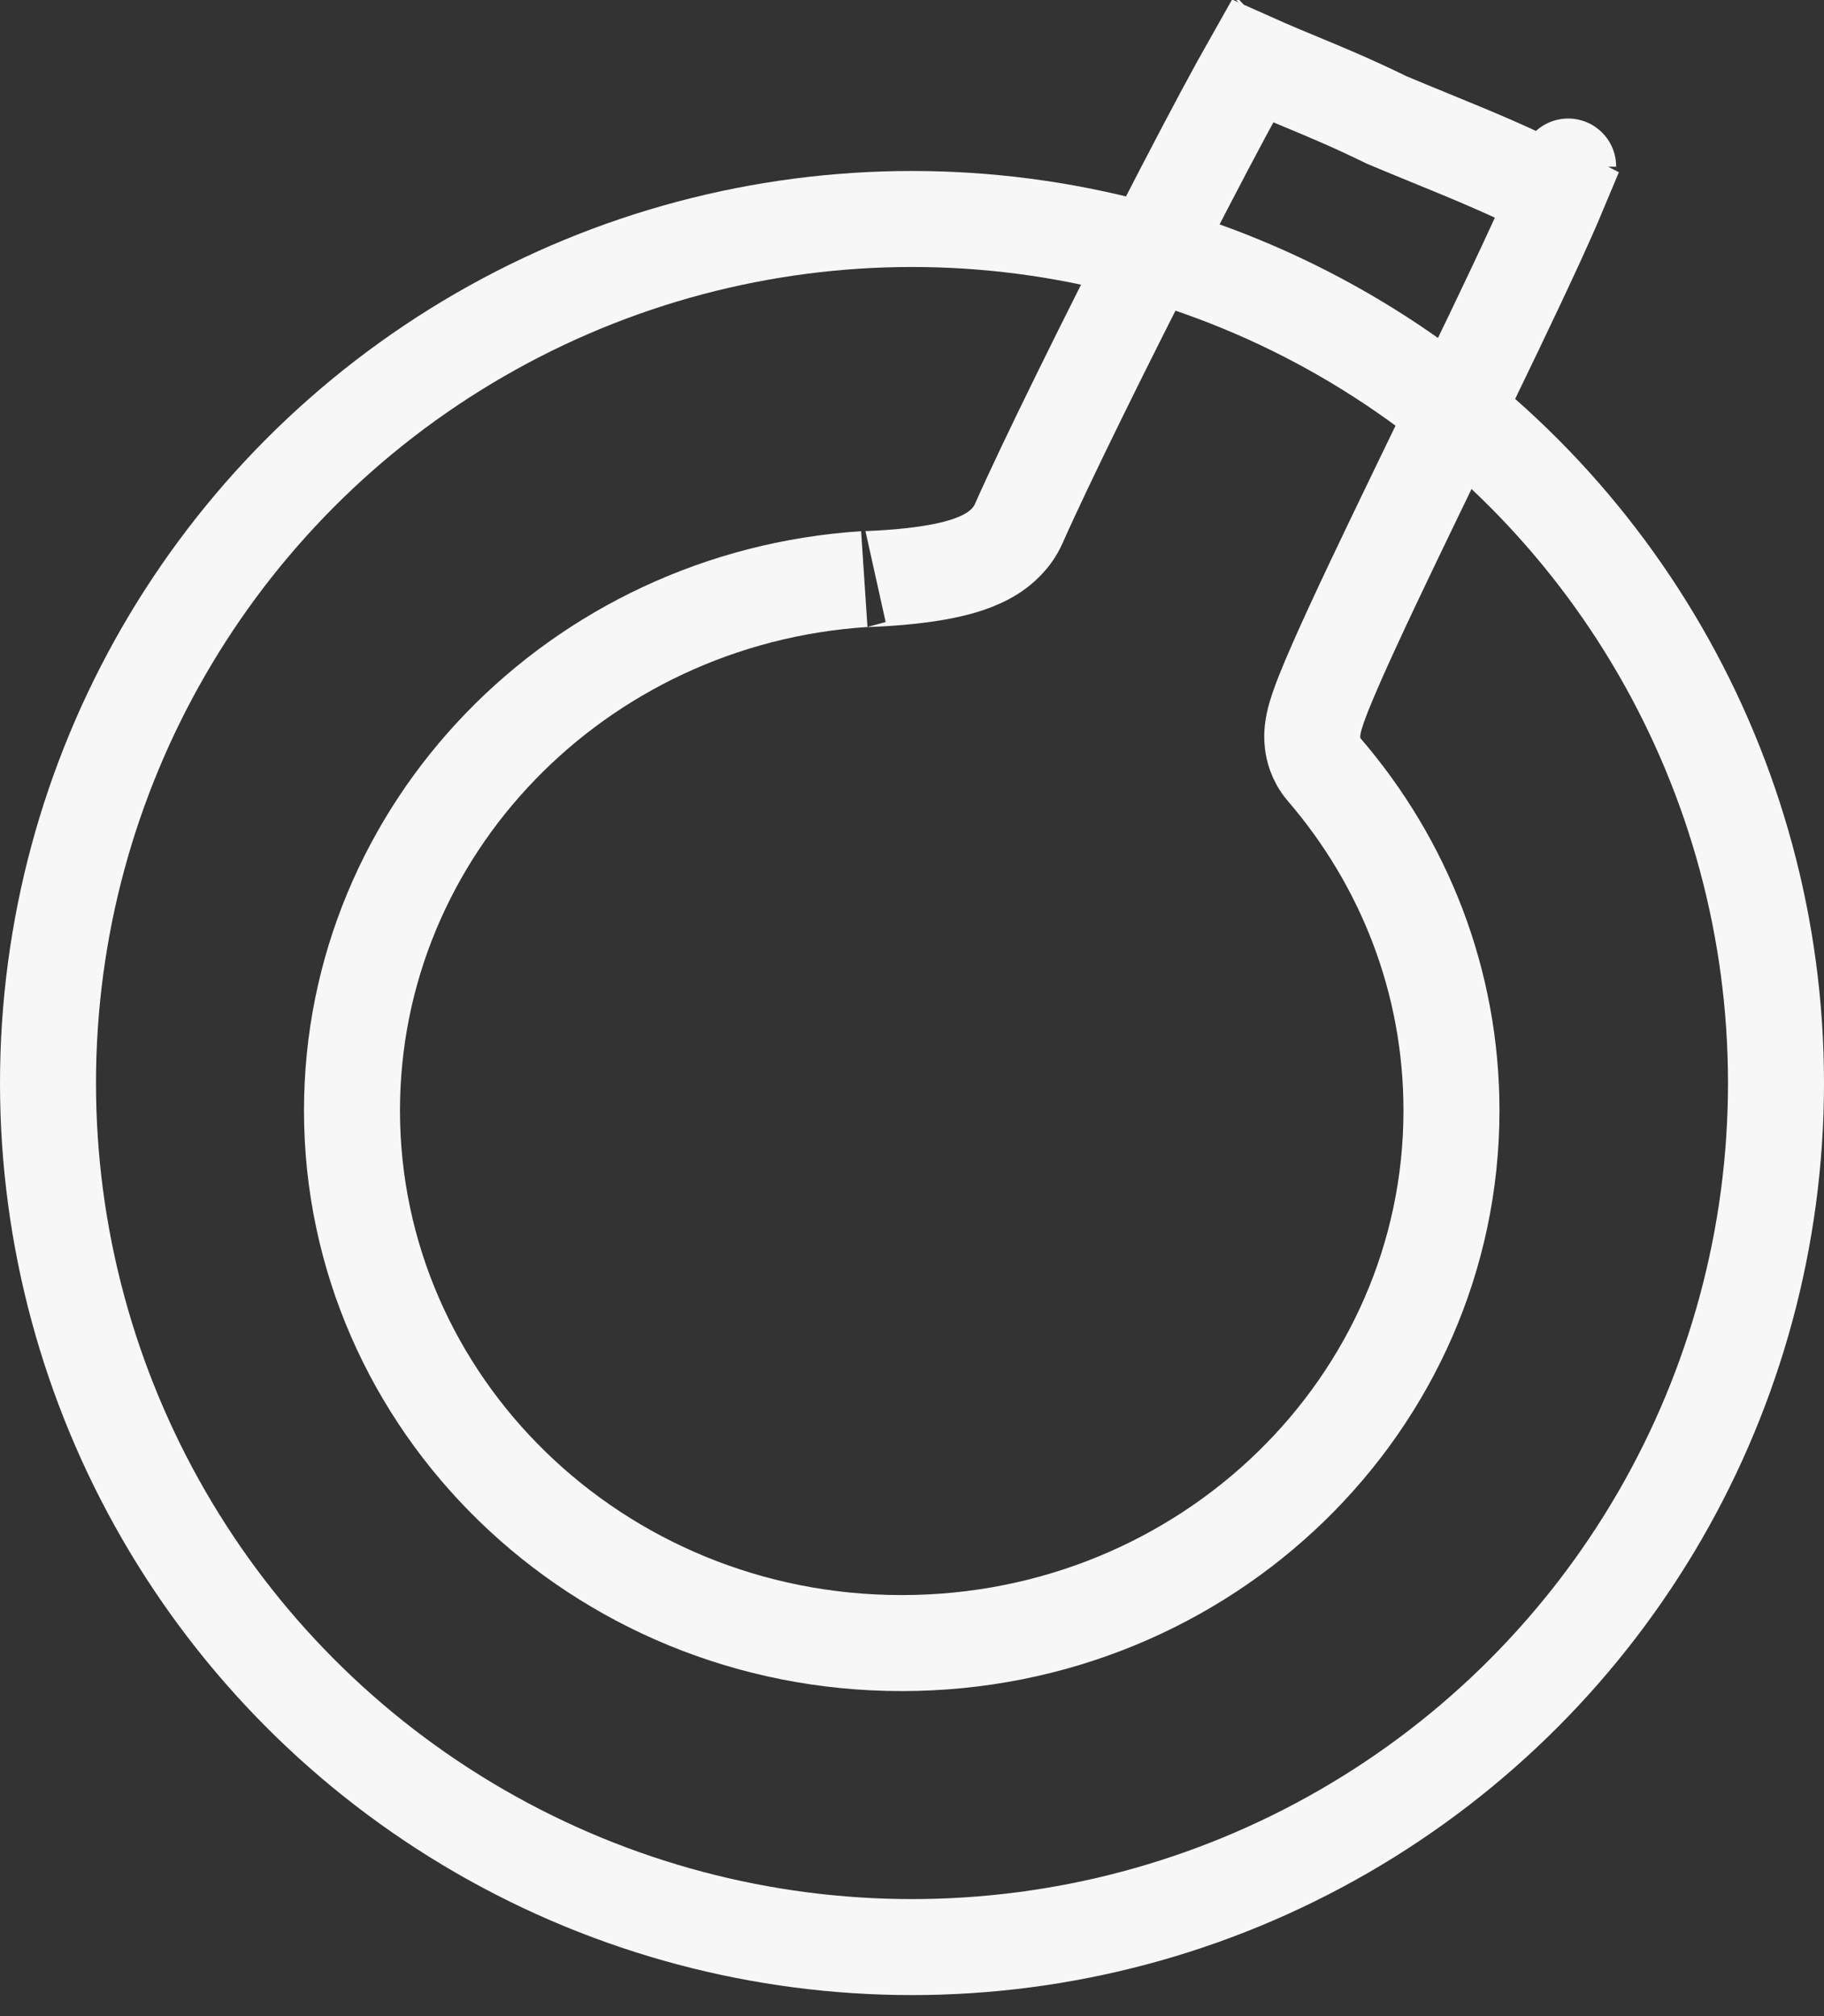 <svg width="38" height="42" viewBox="0 0 38 42" fill="none" xmlns="http://www.w3.org/2000/svg">
<rect x="0" y="0" width="38" height="42" fill="#333333" stroke="none"/>
<circle cx="19" cy="22.562" r="18" stroke="#F7F7F7" stroke-width="2"/>
<path d="M28.854 2.482L28.878 2.494L28.903 2.505C29.218 2.638 29.52 2.761 29.817 2.883C30.678 3.235 31.495 3.569 32.447 4.056C32.332 4.331 32.18 4.673 31.998 5.069C31.5 6.154 30.808 7.583 30.108 9.027L30.063 9.119C29.382 10.526 28.697 11.938 28.195 13.026C27.94 13.579 27.725 14.065 27.58 14.428C27.51 14.606 27.445 14.781 27.403 14.931C27.383 15.001 27.357 15.105 27.345 15.219C27.339 15.275 27.332 15.371 27.347 15.485C27.359 15.582 27.4 15.816 27.589 16.036C29.247 17.963 30.239 20.436 30.239 23.134C30.239 29.234 25.139 34.229 18.786 34.229C12.433 34.229 7.333 29.234 7.333 23.134C7.333 17.286 12.02 12.454 18.005 12.064C17.96 12.067 18.587 12.053 19.187 11.973C19.49 11.933 19.847 11.869 20.166 11.762C20.325 11.708 20.51 11.632 20.684 11.52C20.851 11.412 21.084 11.221 21.223 10.909C21.78 9.651 23.064 7.047 24.247 4.744C24.837 3.596 25.395 2.533 25.819 1.761C25.919 1.579 26.01 1.416 26.091 1.273C26.474 1.444 26.803 1.581 27.125 1.714L27.128 1.715C27.647 1.931 28.147 2.138 28.854 2.482ZM32.669 3.473C32.669 3.47 32.67 3.469 32.67 3.469C32.67 3.468 32.67 3.47 32.669 3.473ZM26.454 0.674C26.454 0.674 26.453 0.675 26.451 0.677C26.453 0.675 26.454 0.674 26.454 0.674Z" stroke="#F7F7F7" stroke-width="2"/>
</svg>
